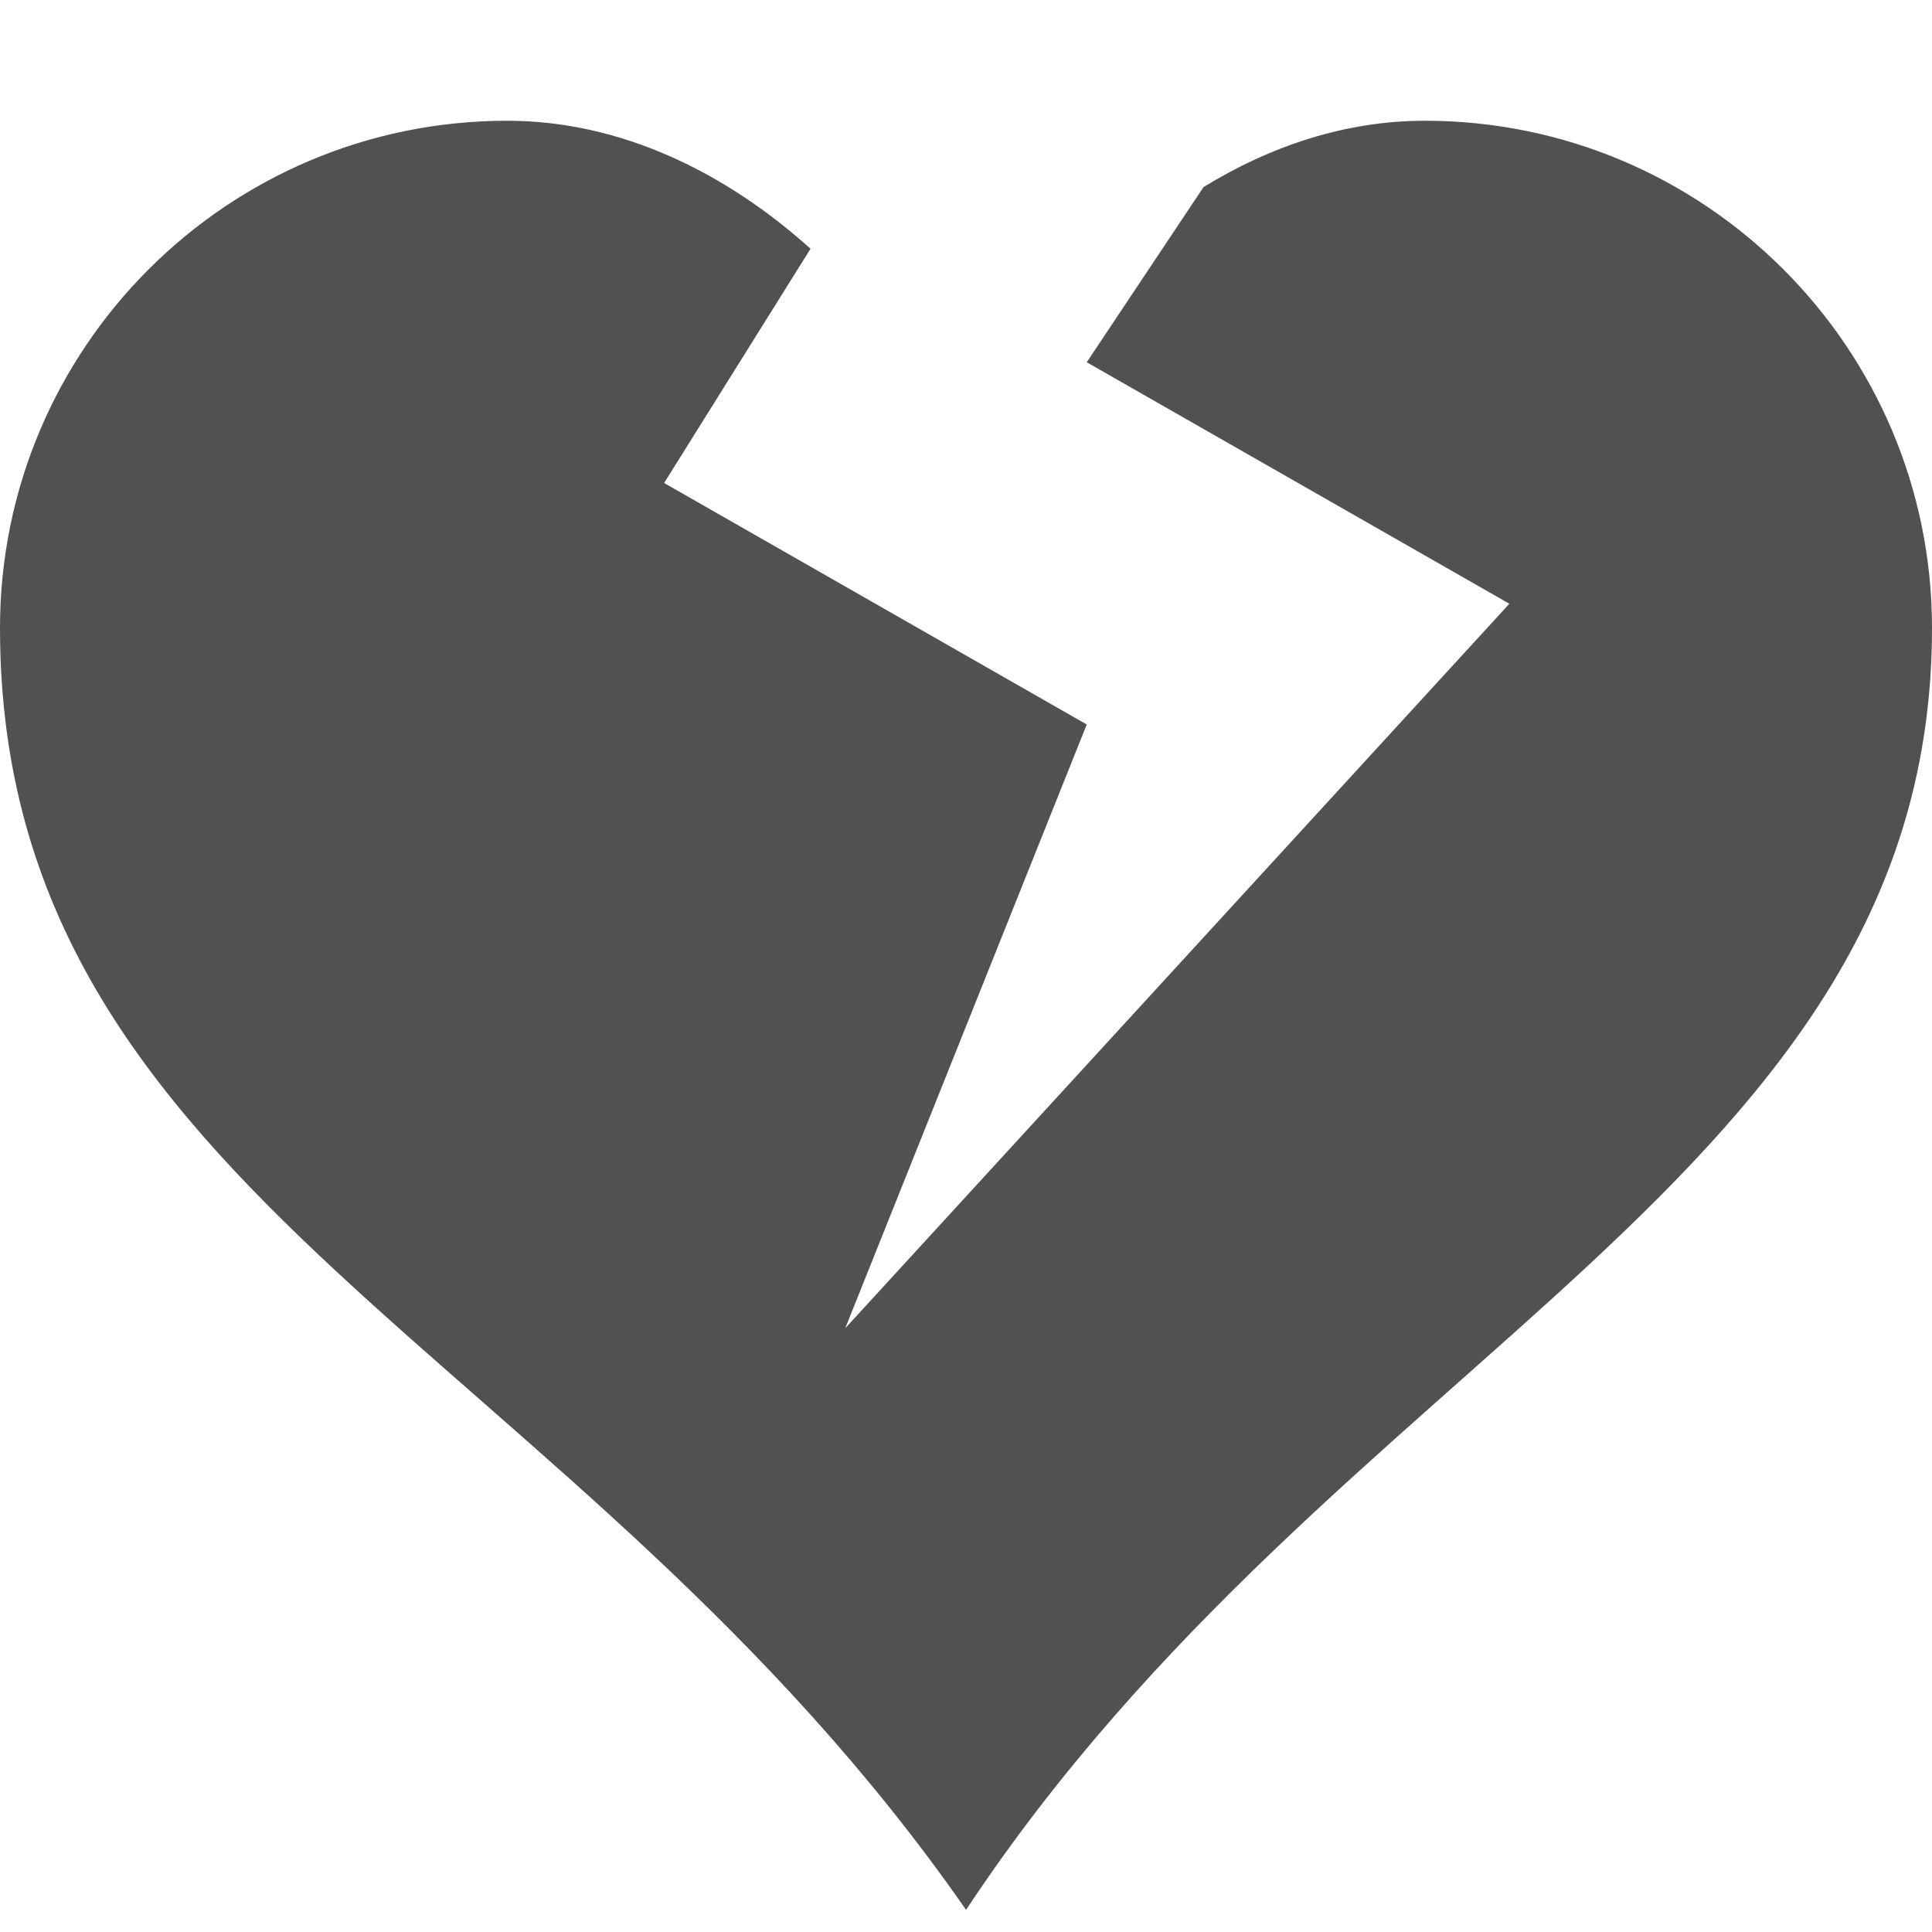 <?xml version="1.0" standalone="no"?><!DOCTYPE svg PUBLIC "-//W3C//DTD SVG 1.1//EN" "http://www.w3.org/Graphics/SVG/1.1/DTD/svg11.dtd"><svg class="icon" width="200px" height="200.00px" viewBox="0 0 1024 1024" version="1.1" xmlns="http://www.w3.org/2000/svg"><path fill="#515151" d="M755.2 64c148.384 0 268.8 120.448 268.8 268.832 0 292.224-315.84 382.848-511.968 679.424C304.512 713.824 0 634.688 0 332.832 0 184.448 120.416 64 268.8 64c60.352 0 116 27.52 160.8 67.84L352 256l224 128-128 320 352-384-224-128 61.888-92.832C673.312 77.408 713.088 64 755.168 64z" /></svg>
